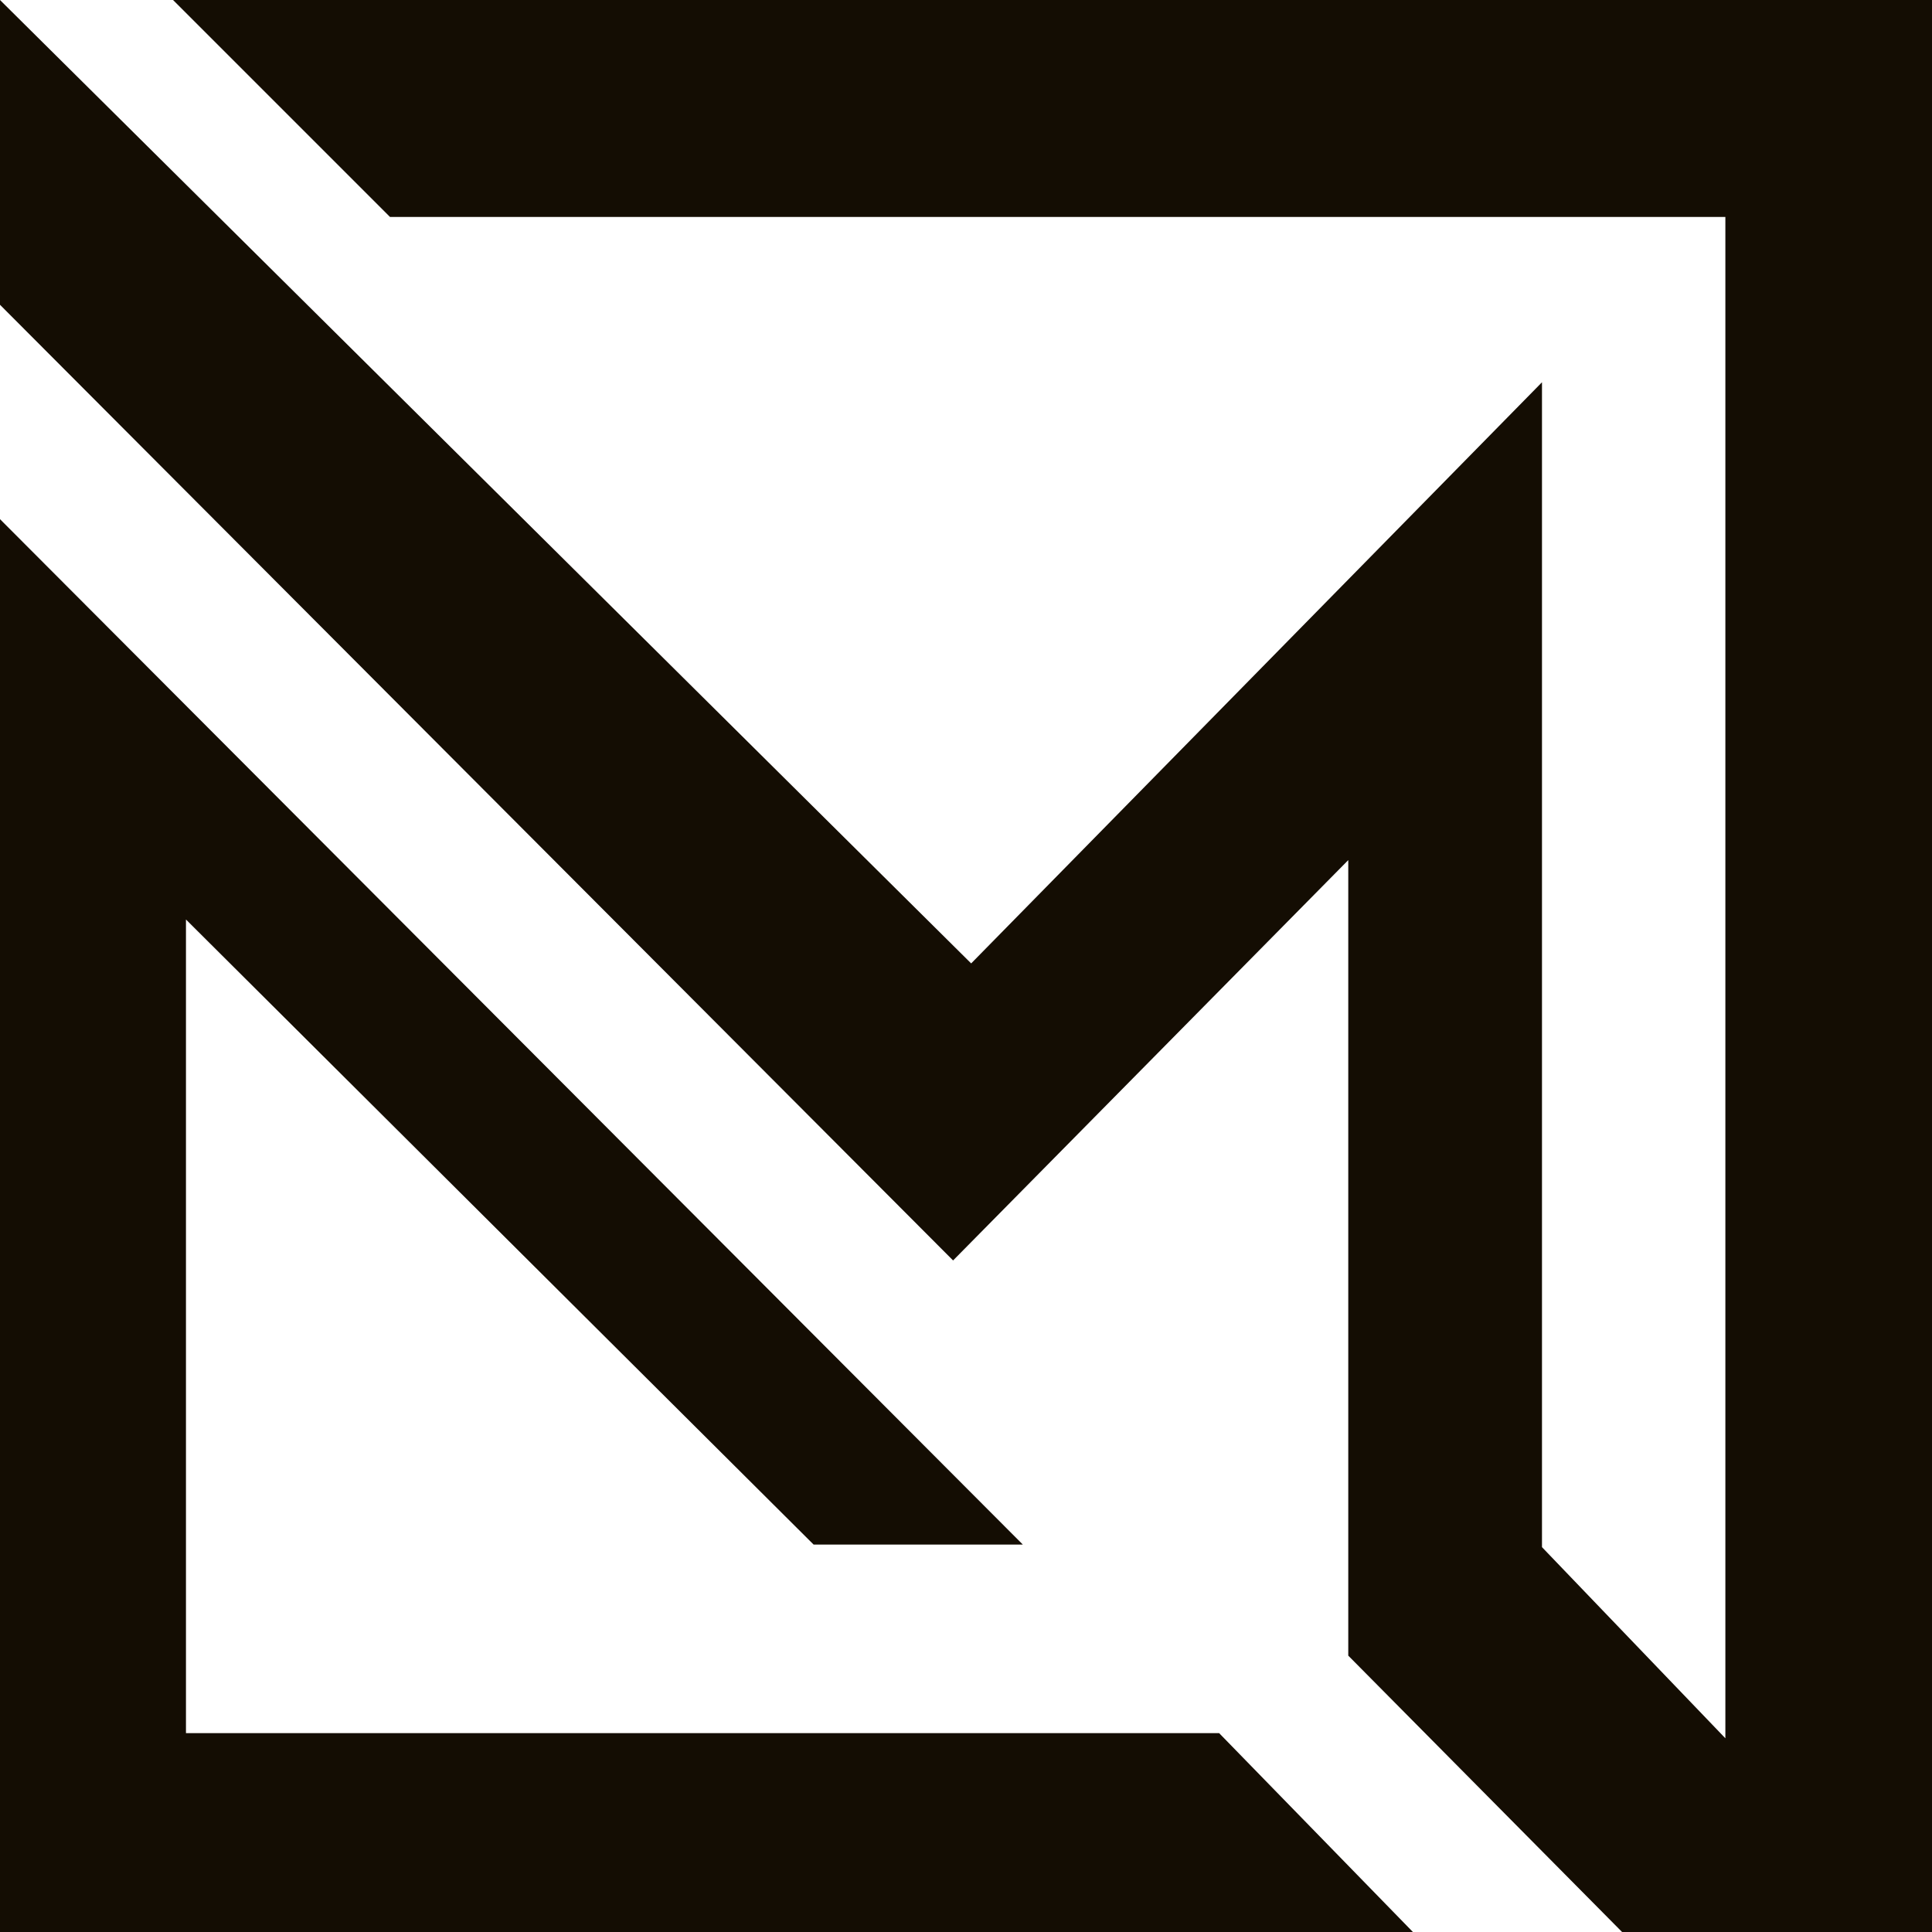 <svg width="512" height="512" viewBox="0 0 374 374" fill="none" xmlns="http://www.w3.org/2000/svg">
<g clip-path="url(#clip0_1_14)">
<path id="michu-tech-logo-upper" fill="#140D03" d="M0 59V0L188 186.5L298.5 74V299.5L334 336.5V42H75.5L33.5 0H374.5V374.5H314.5L261 320.5V166.5L184.5 244L0 59Z"/>
<path id="michu-tech-logo-lower" fill="#140D03" d="M0 374.5V100.5L198 299H157.5L36 178V335.5H236L274 374.5H0Z"/>
</g>
<defs>
<clipPath id="clip0_1_14">
<rect width="374" height="374" fill="transparent"/>
</clipPath>
</defs>
</svg>
